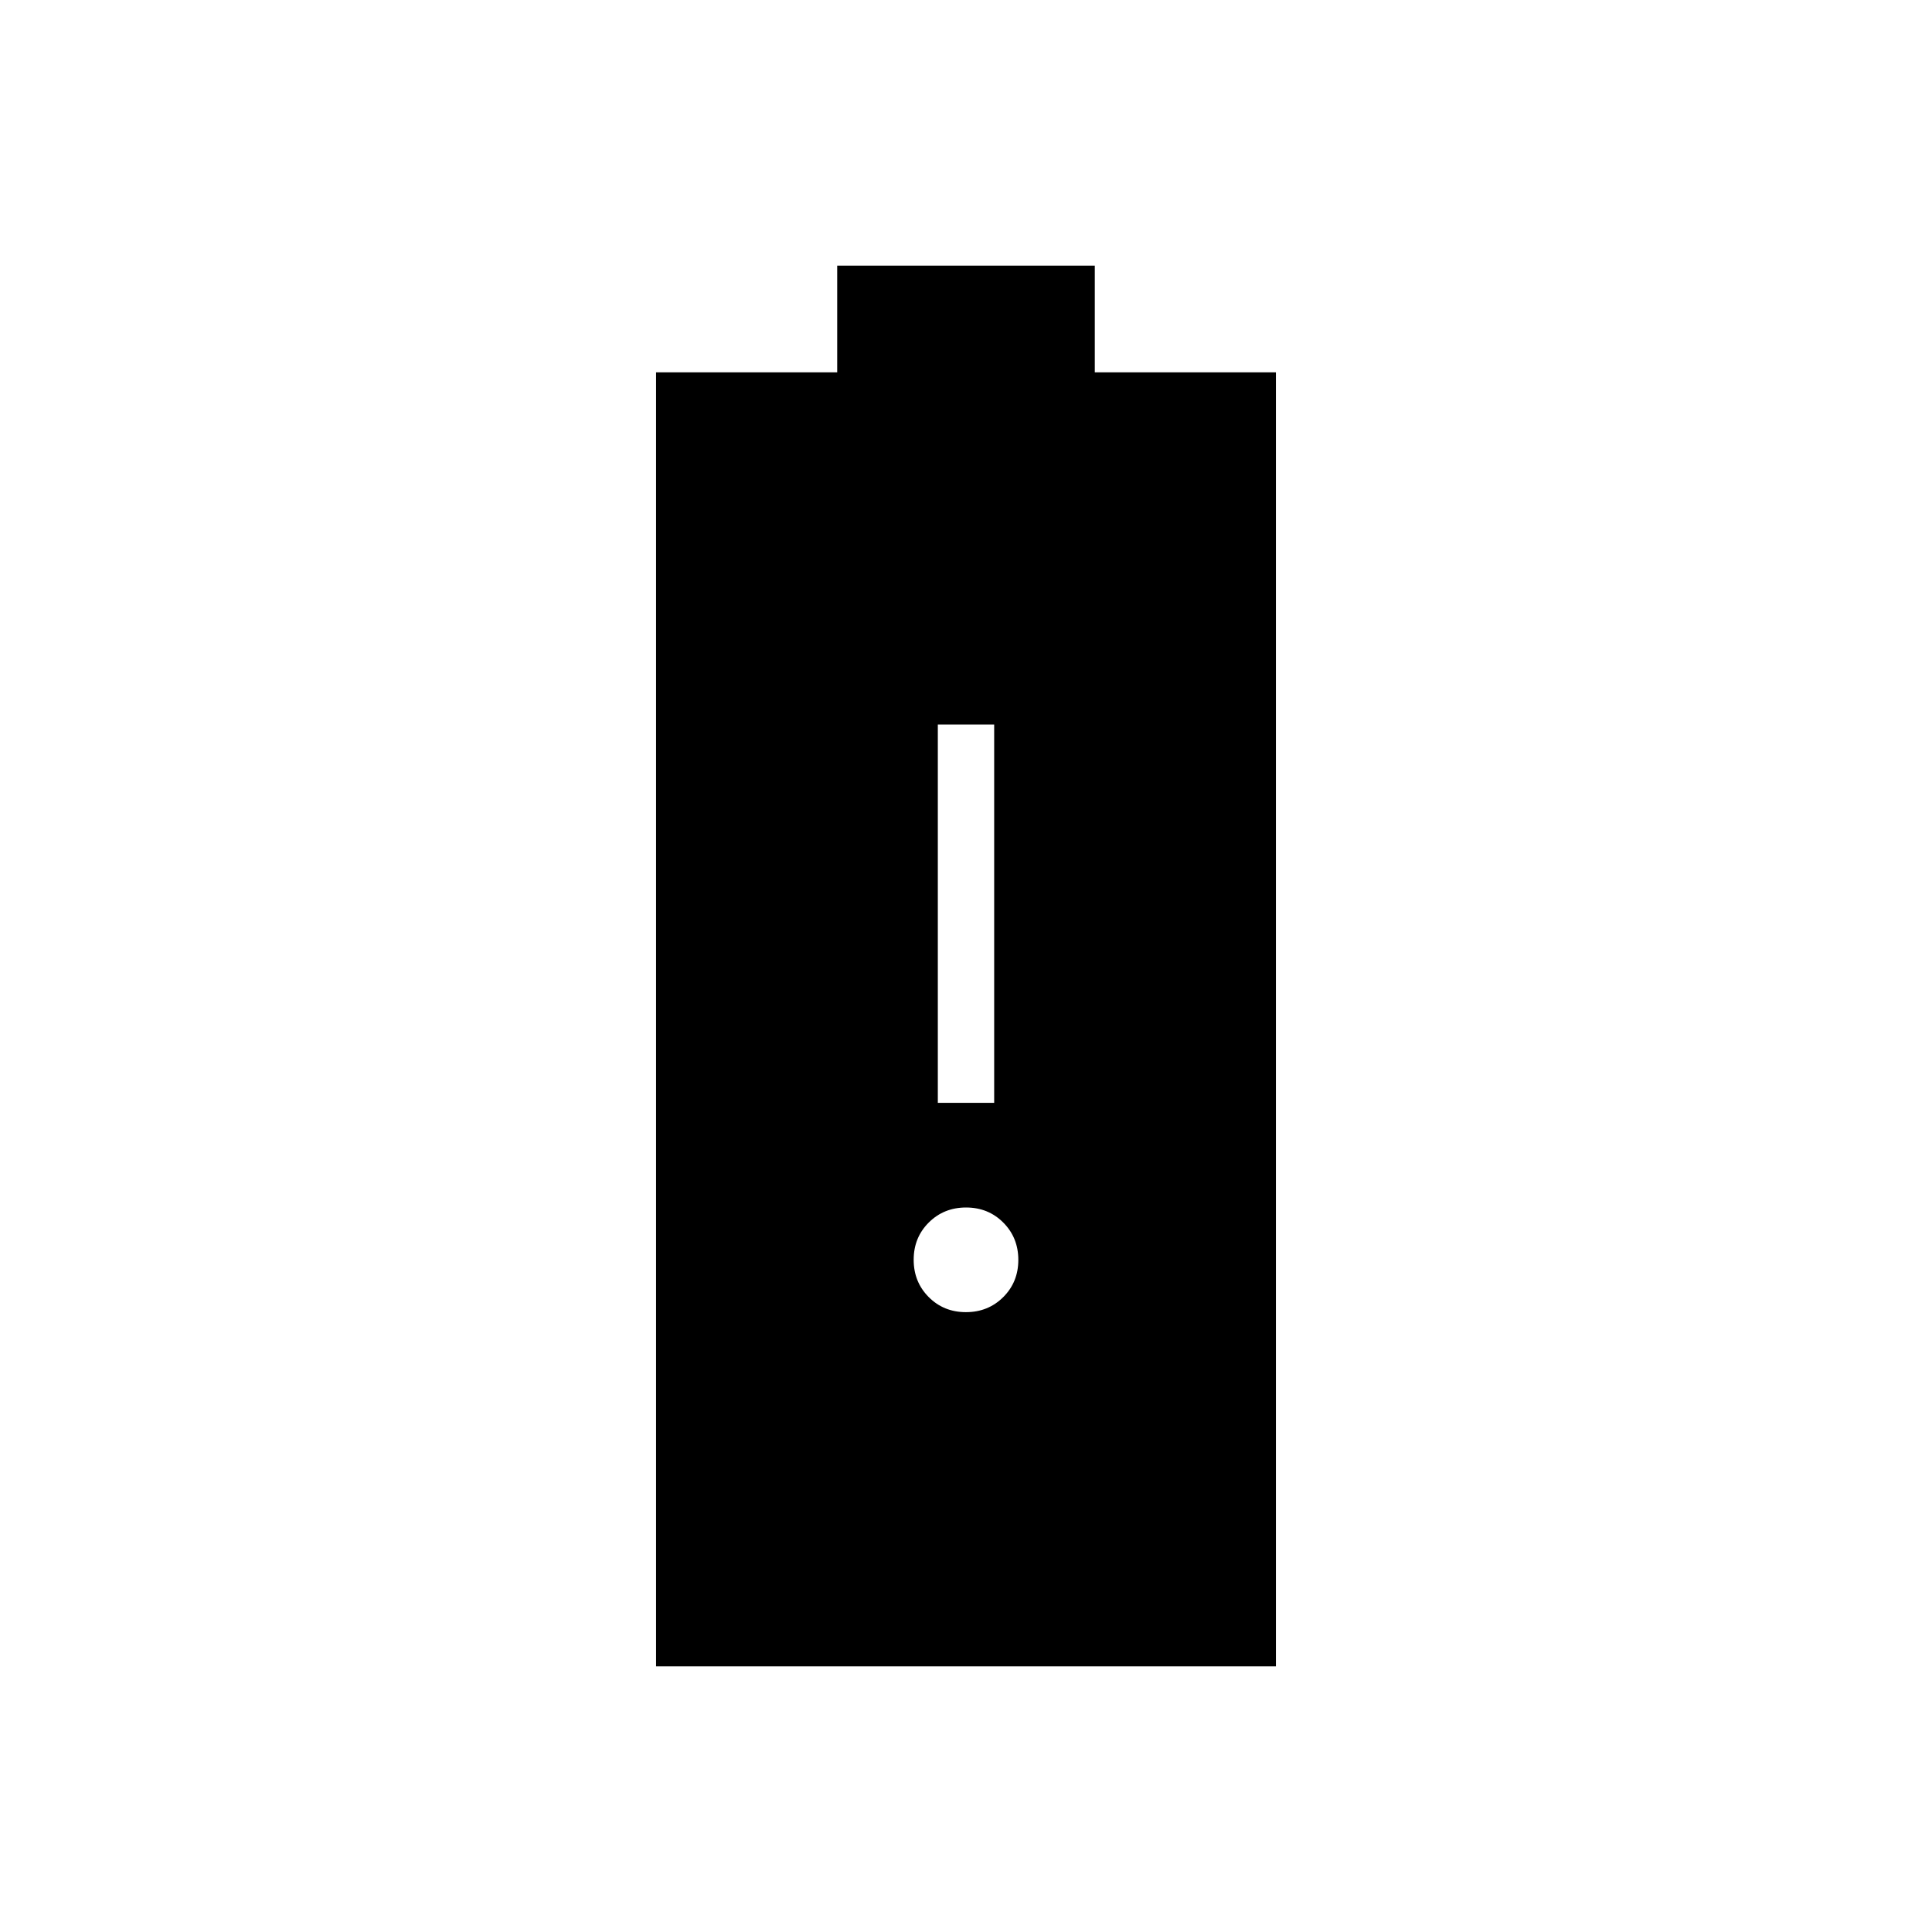 <svg xmlns="http://www.w3.org/2000/svg" height="24" viewBox="0 -960 960 960" width="24"><path d="M326-132v-643h90v-53h128v53h90v643H326Zm140-280h28v-188h-28v188Zm13.965 104q11.035 0 18.535-7.465t7.5-18.5q0-11.035-7.465-18.535t-18.5-7.5Q469-360 461.5-352.535t-7.5 18.5q0 11.035 7.465 18.535t18.5 7.5Z"/></svg>